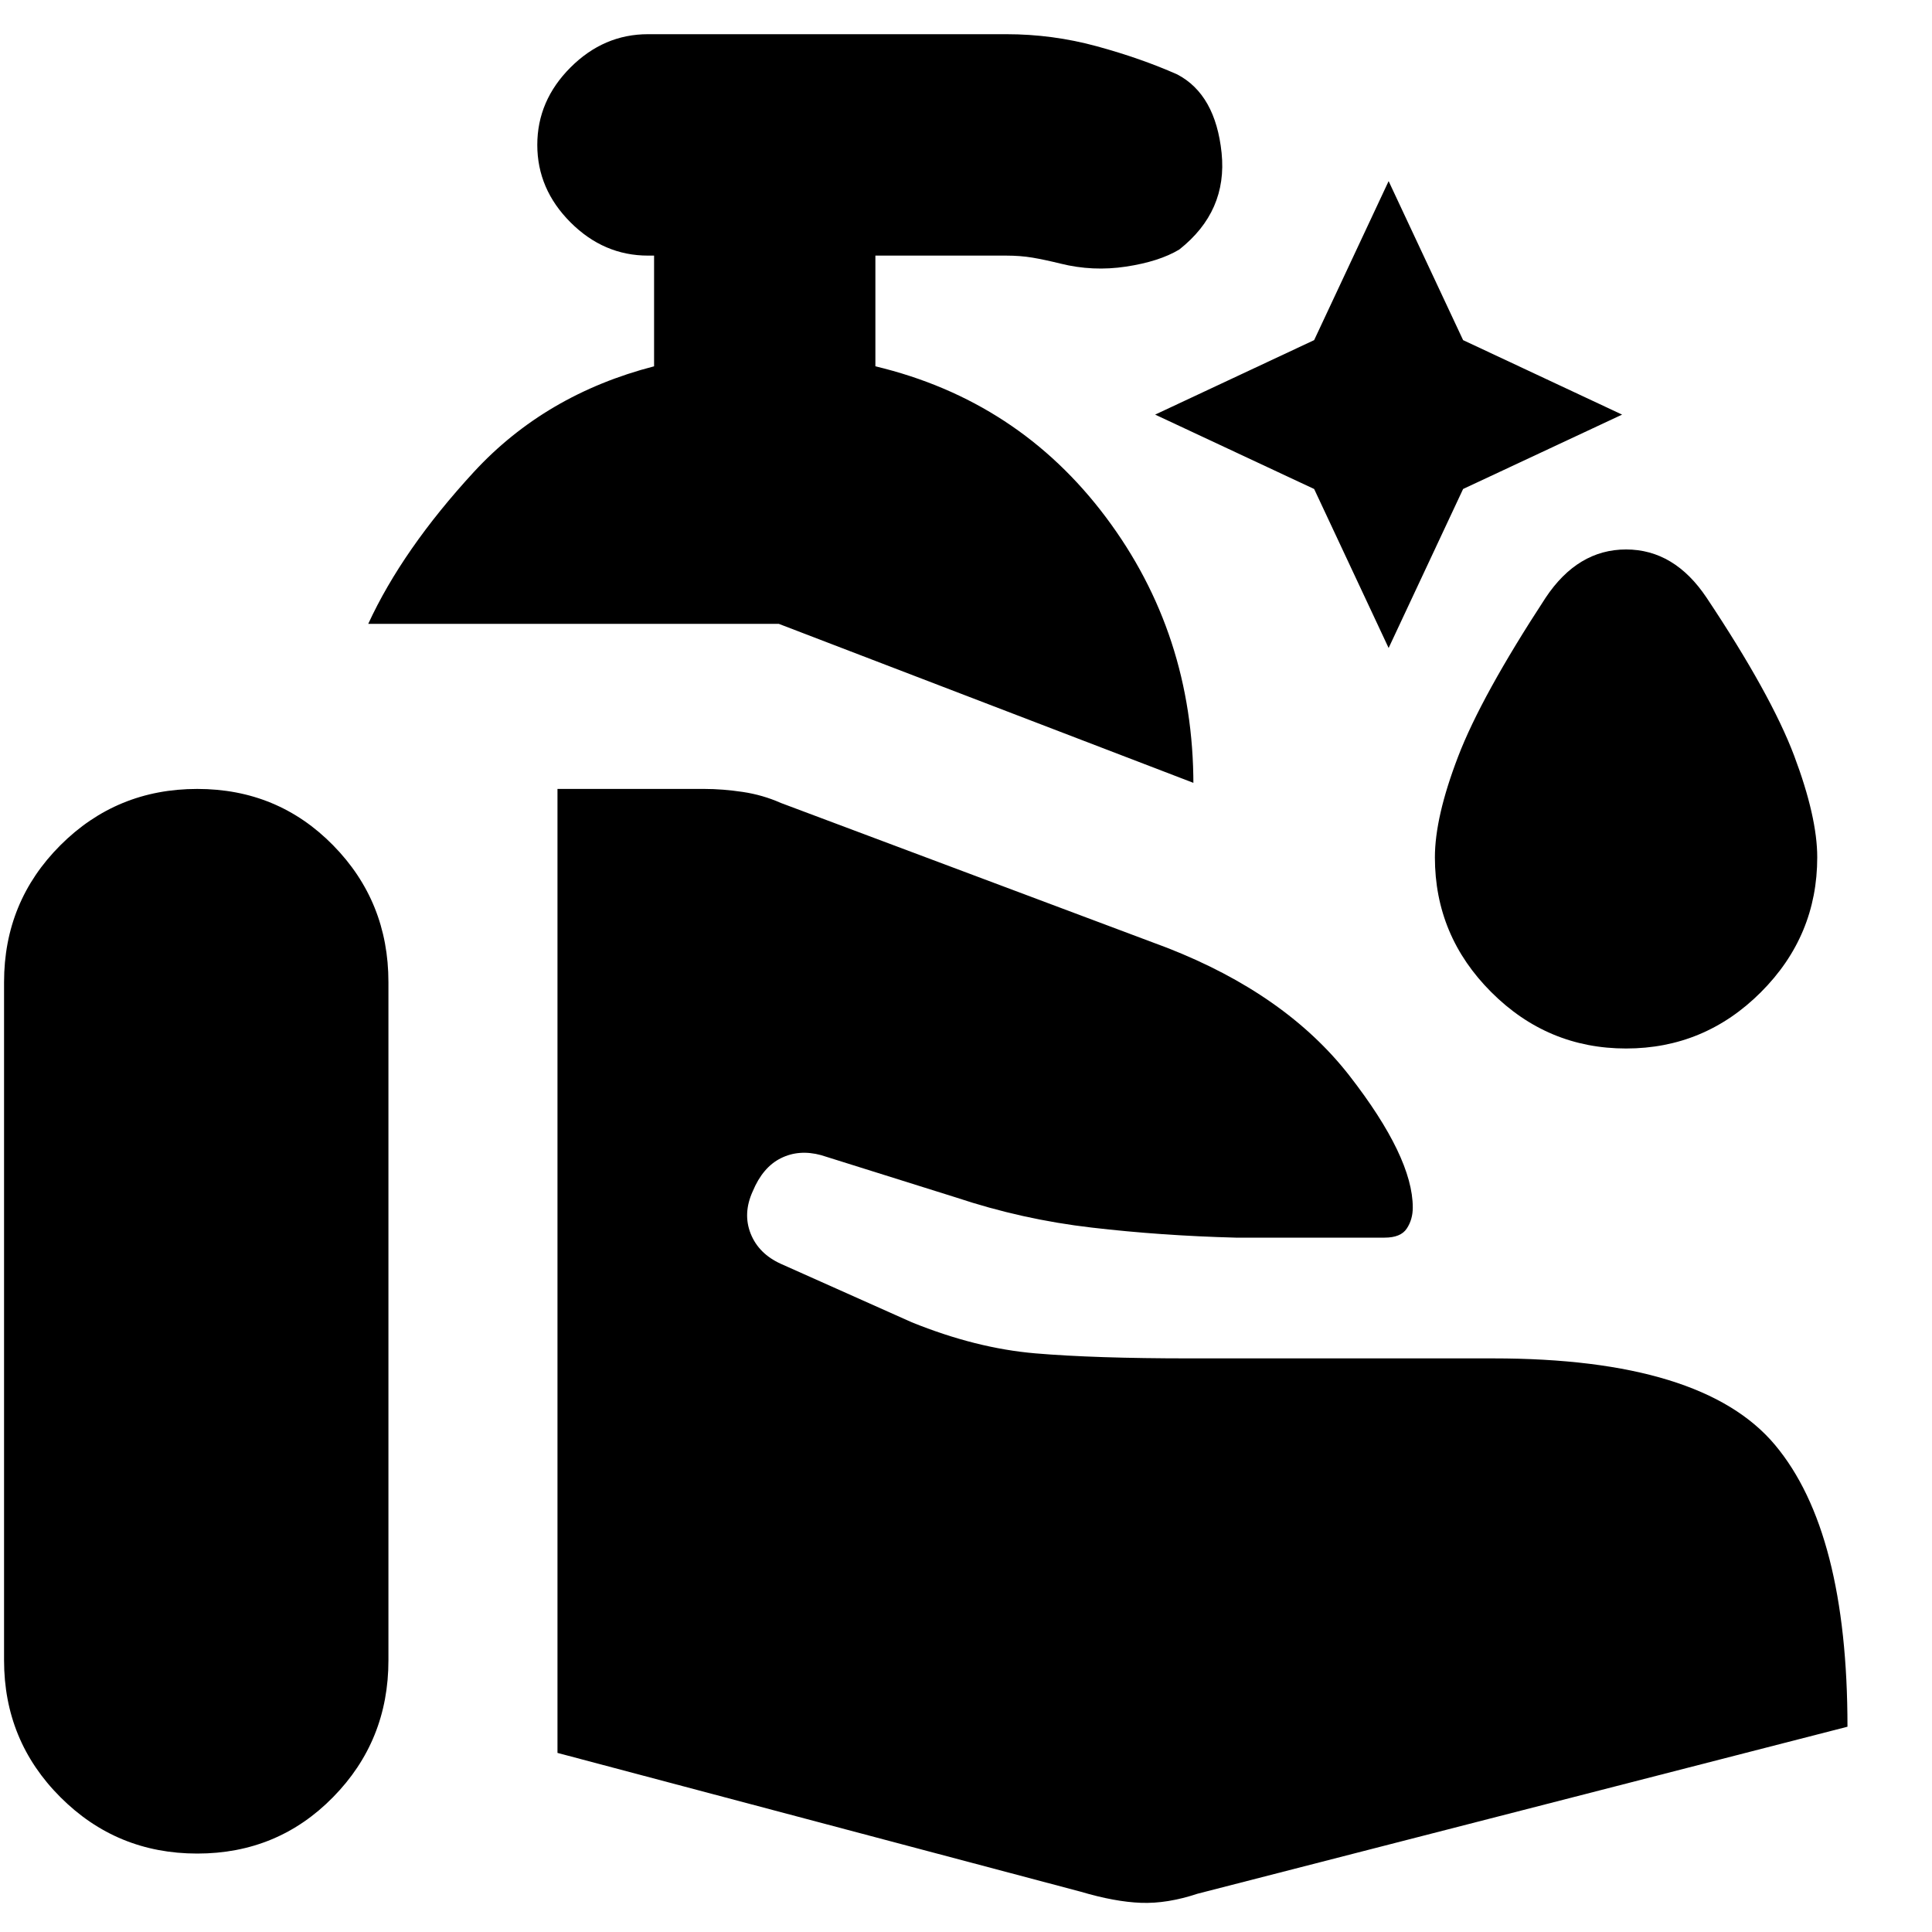 <svg xmlns="http://www.w3.org/2000/svg" height="20" width="20"><path d="m14.375 6.708-.771-1.646-1.646-.77 1.646-.771.771-1.646.771 1.646 1.646.771-1.646.77Zm2.458 4.146q-.812 0-1.395-.583-.584-.583-.584-1.396 0-.417.24-1.042.239-.625.906-1.645.333-.5.833-.5.5 0 .834.5.666 1 .906 1.635.239.635.239 1.052 0 .813-.583 1.396t-1.396.583Zm-4.479-2.75L8.062 6.458h-4.25q.355-.77 1.094-1.573.74-.802 1.865-1.093V2.646h-.063q-.458 0-.802-.344-.344-.344-.344-.802 0-.458.344-.802.344-.344.802-.344h3.709q.479 0 .937.125.458.125.834.292.395.208.458.812.062.605-.438 1-.208.125-.552.177-.344.052-.677-.031-.167-.041-.291-.062-.126-.021-.271-.021H9.062v1.146q1.48.354 2.386 1.562.906 1.208.906 2.771ZM.042 17.188v-7.021q0-.834.583-1.417.583-.583 1.417-.583.833 0 1.406.583t.573 1.417v7.021q0 .833-.573 1.416-.573.584-1.406.584-.834 0-1.417-.584-.583-.583-.583-1.416Zm11.146 2.395-5.417-1.437V8.167h1.521q.187 0 .396.031.208.031.395.114l4 1.5q1.229.48 1.886 1.323.656.844.656 1.365 0 .125-.063.219-.062.093-.229.093h-1.541q-.771-.02-1.49-.104-.719-.083-1.406-.312L8.5 11.958q-.229-.062-.417.032-.187.093-.291.343-.104.229-.021.438.083.208.312.312l1.355.605q.666.27 1.281.322.614.052 1.593.052h3.146q2.167 0 2.917.896t.75 2.917l-6.729 1.729q-.313.104-.584.094-.27-.01-.624-.115Z"/></svg>